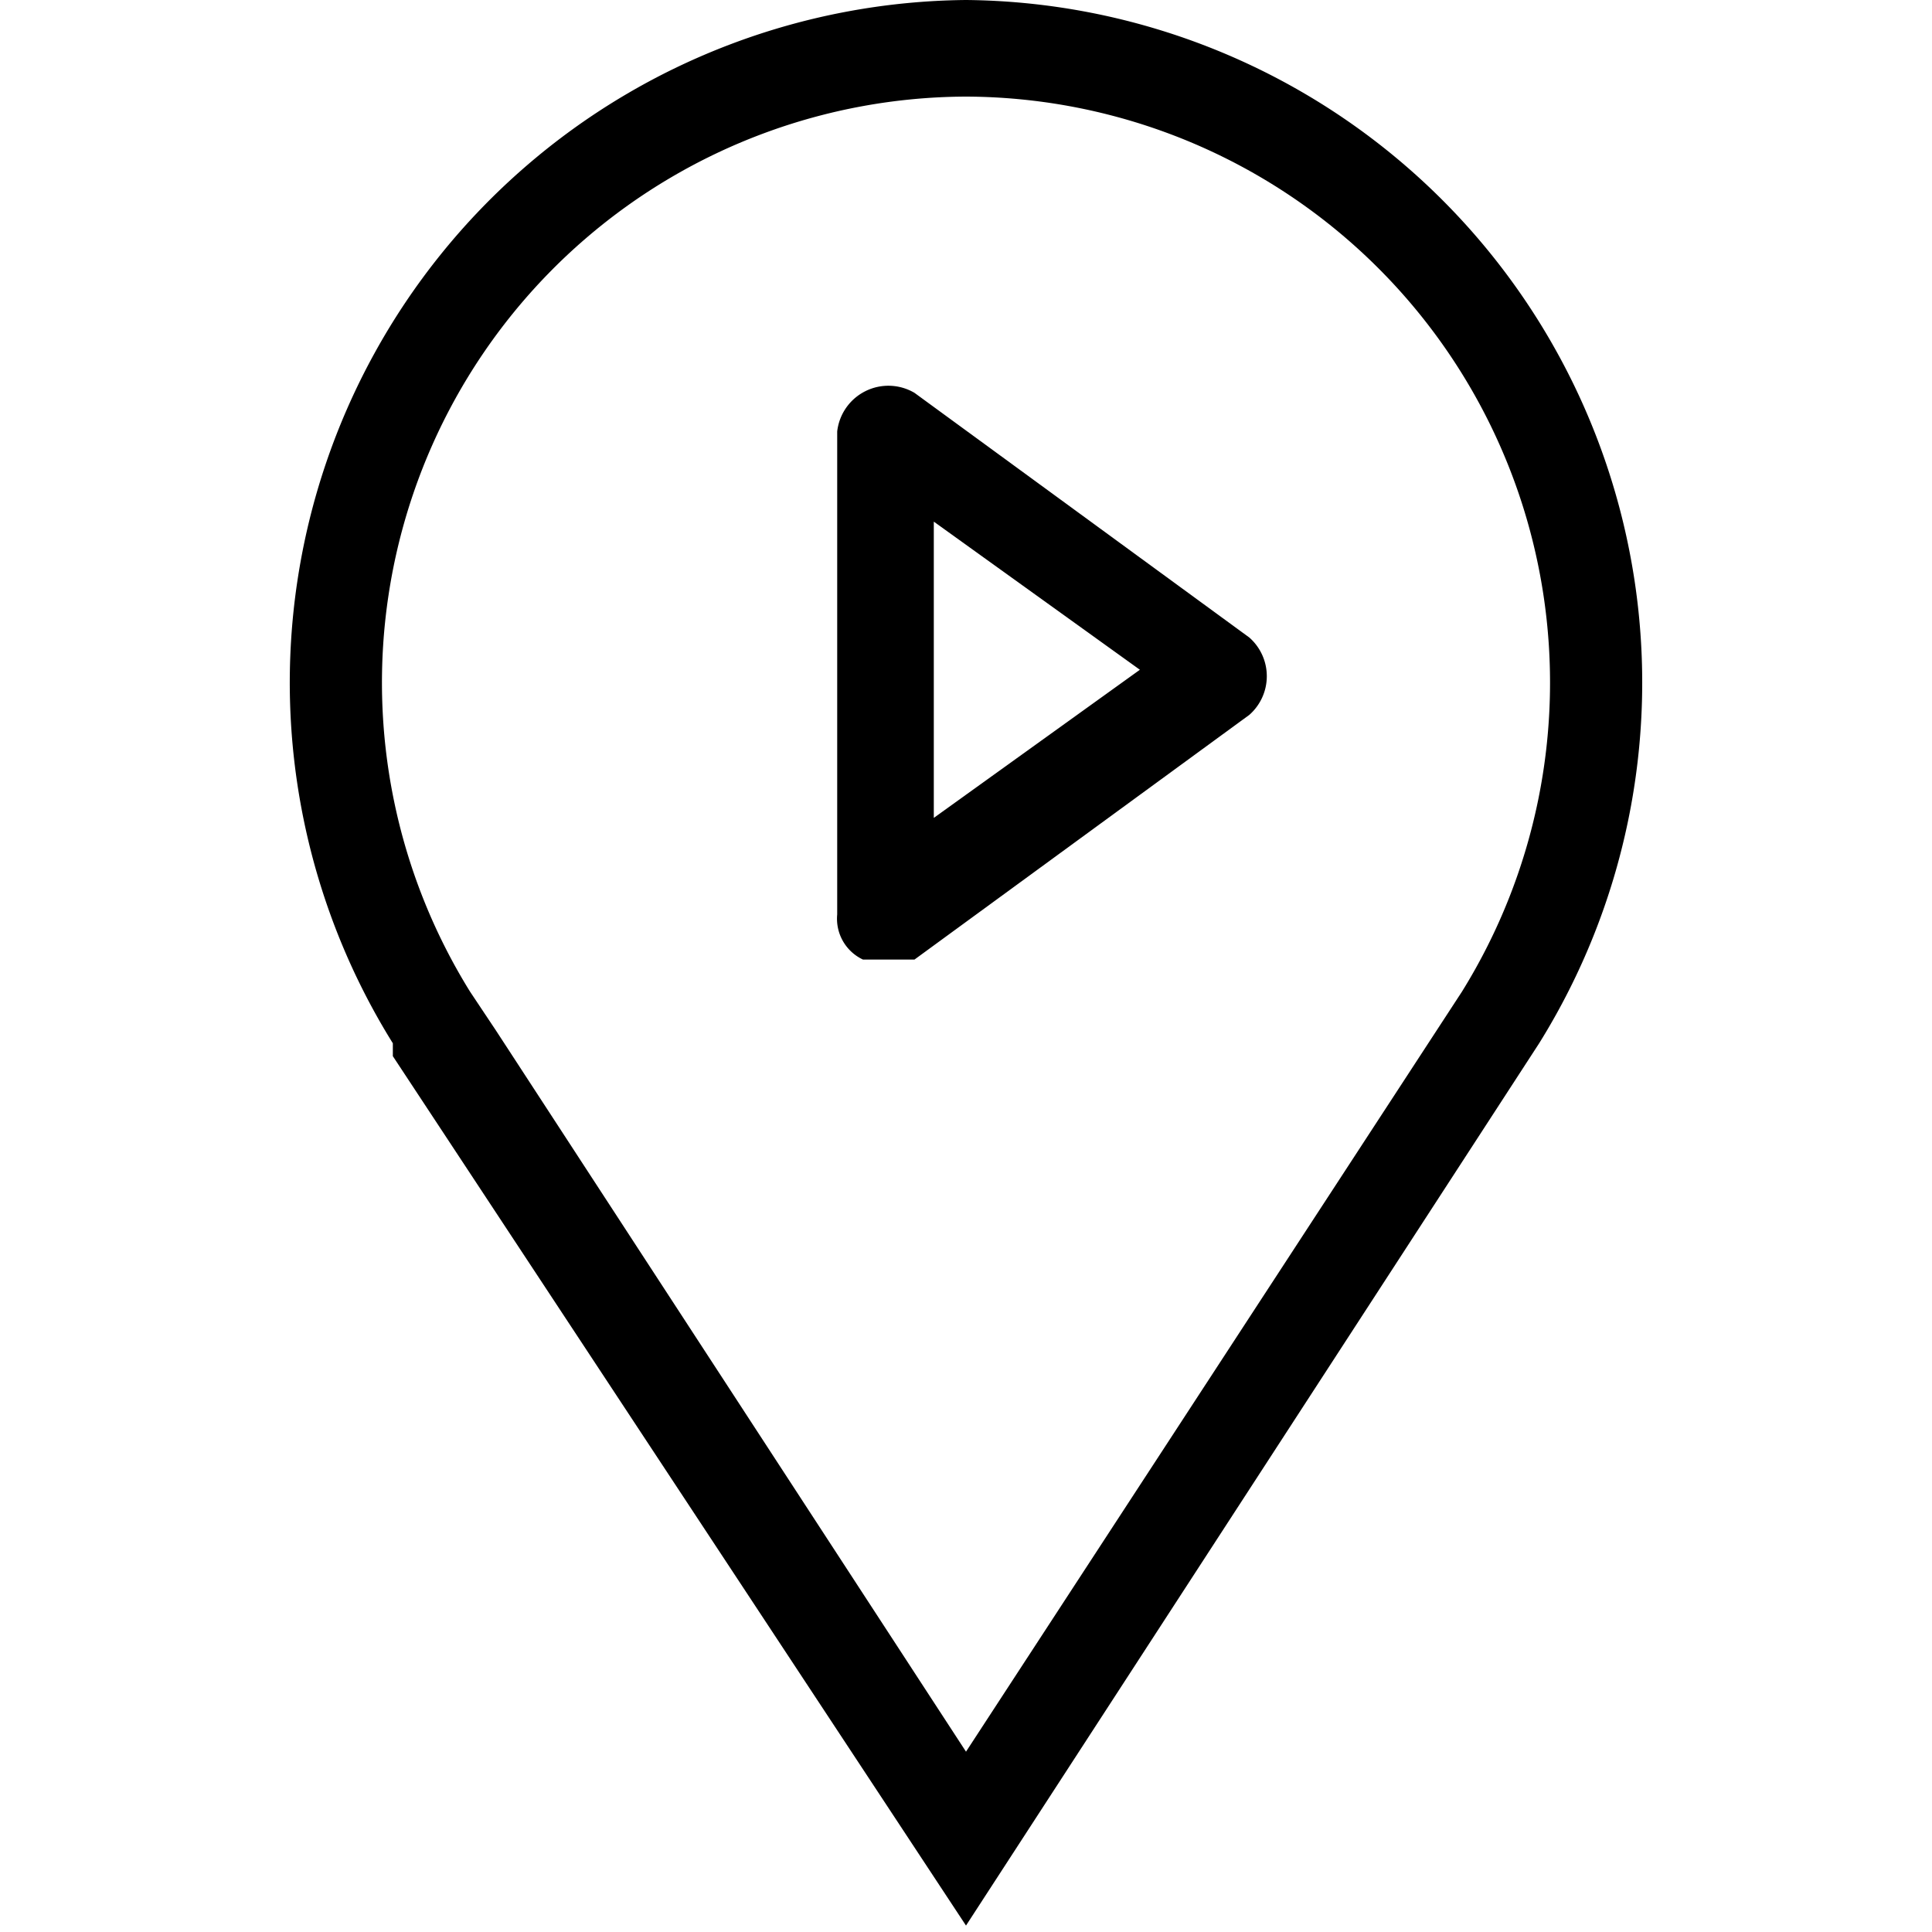 <svg id="레이어_2" data-name="레이어 2" xmlns="http://www.w3.org/2000/svg" width="30" height="30" viewBox="0 0 30 30"><title>대지 1</title><path d="M15,1.5a9.1,9.1,0,0,1,7.7,13.9L15,27.2,7.7,16l-.4-.6A9.1,9.1,0,0,1,15,1.5M15,0A10.6,10.6,0,0,0,6.1,16.2h0v.2h0L15,29.9h0l8.9-13.7A10.6,10.6,0,0,0,15,0Z"/><path d="M13.7,14.9h-.3a.7.7,0,0,1-.4-.7V6.7a.8.8,0,0,1,1.2-.6l5.2,3.8a.8.8,0,0,1,0,1.2l-5.2,3.8Zm.8-6.8v4.6l3.2-2.3Z"/></svg>